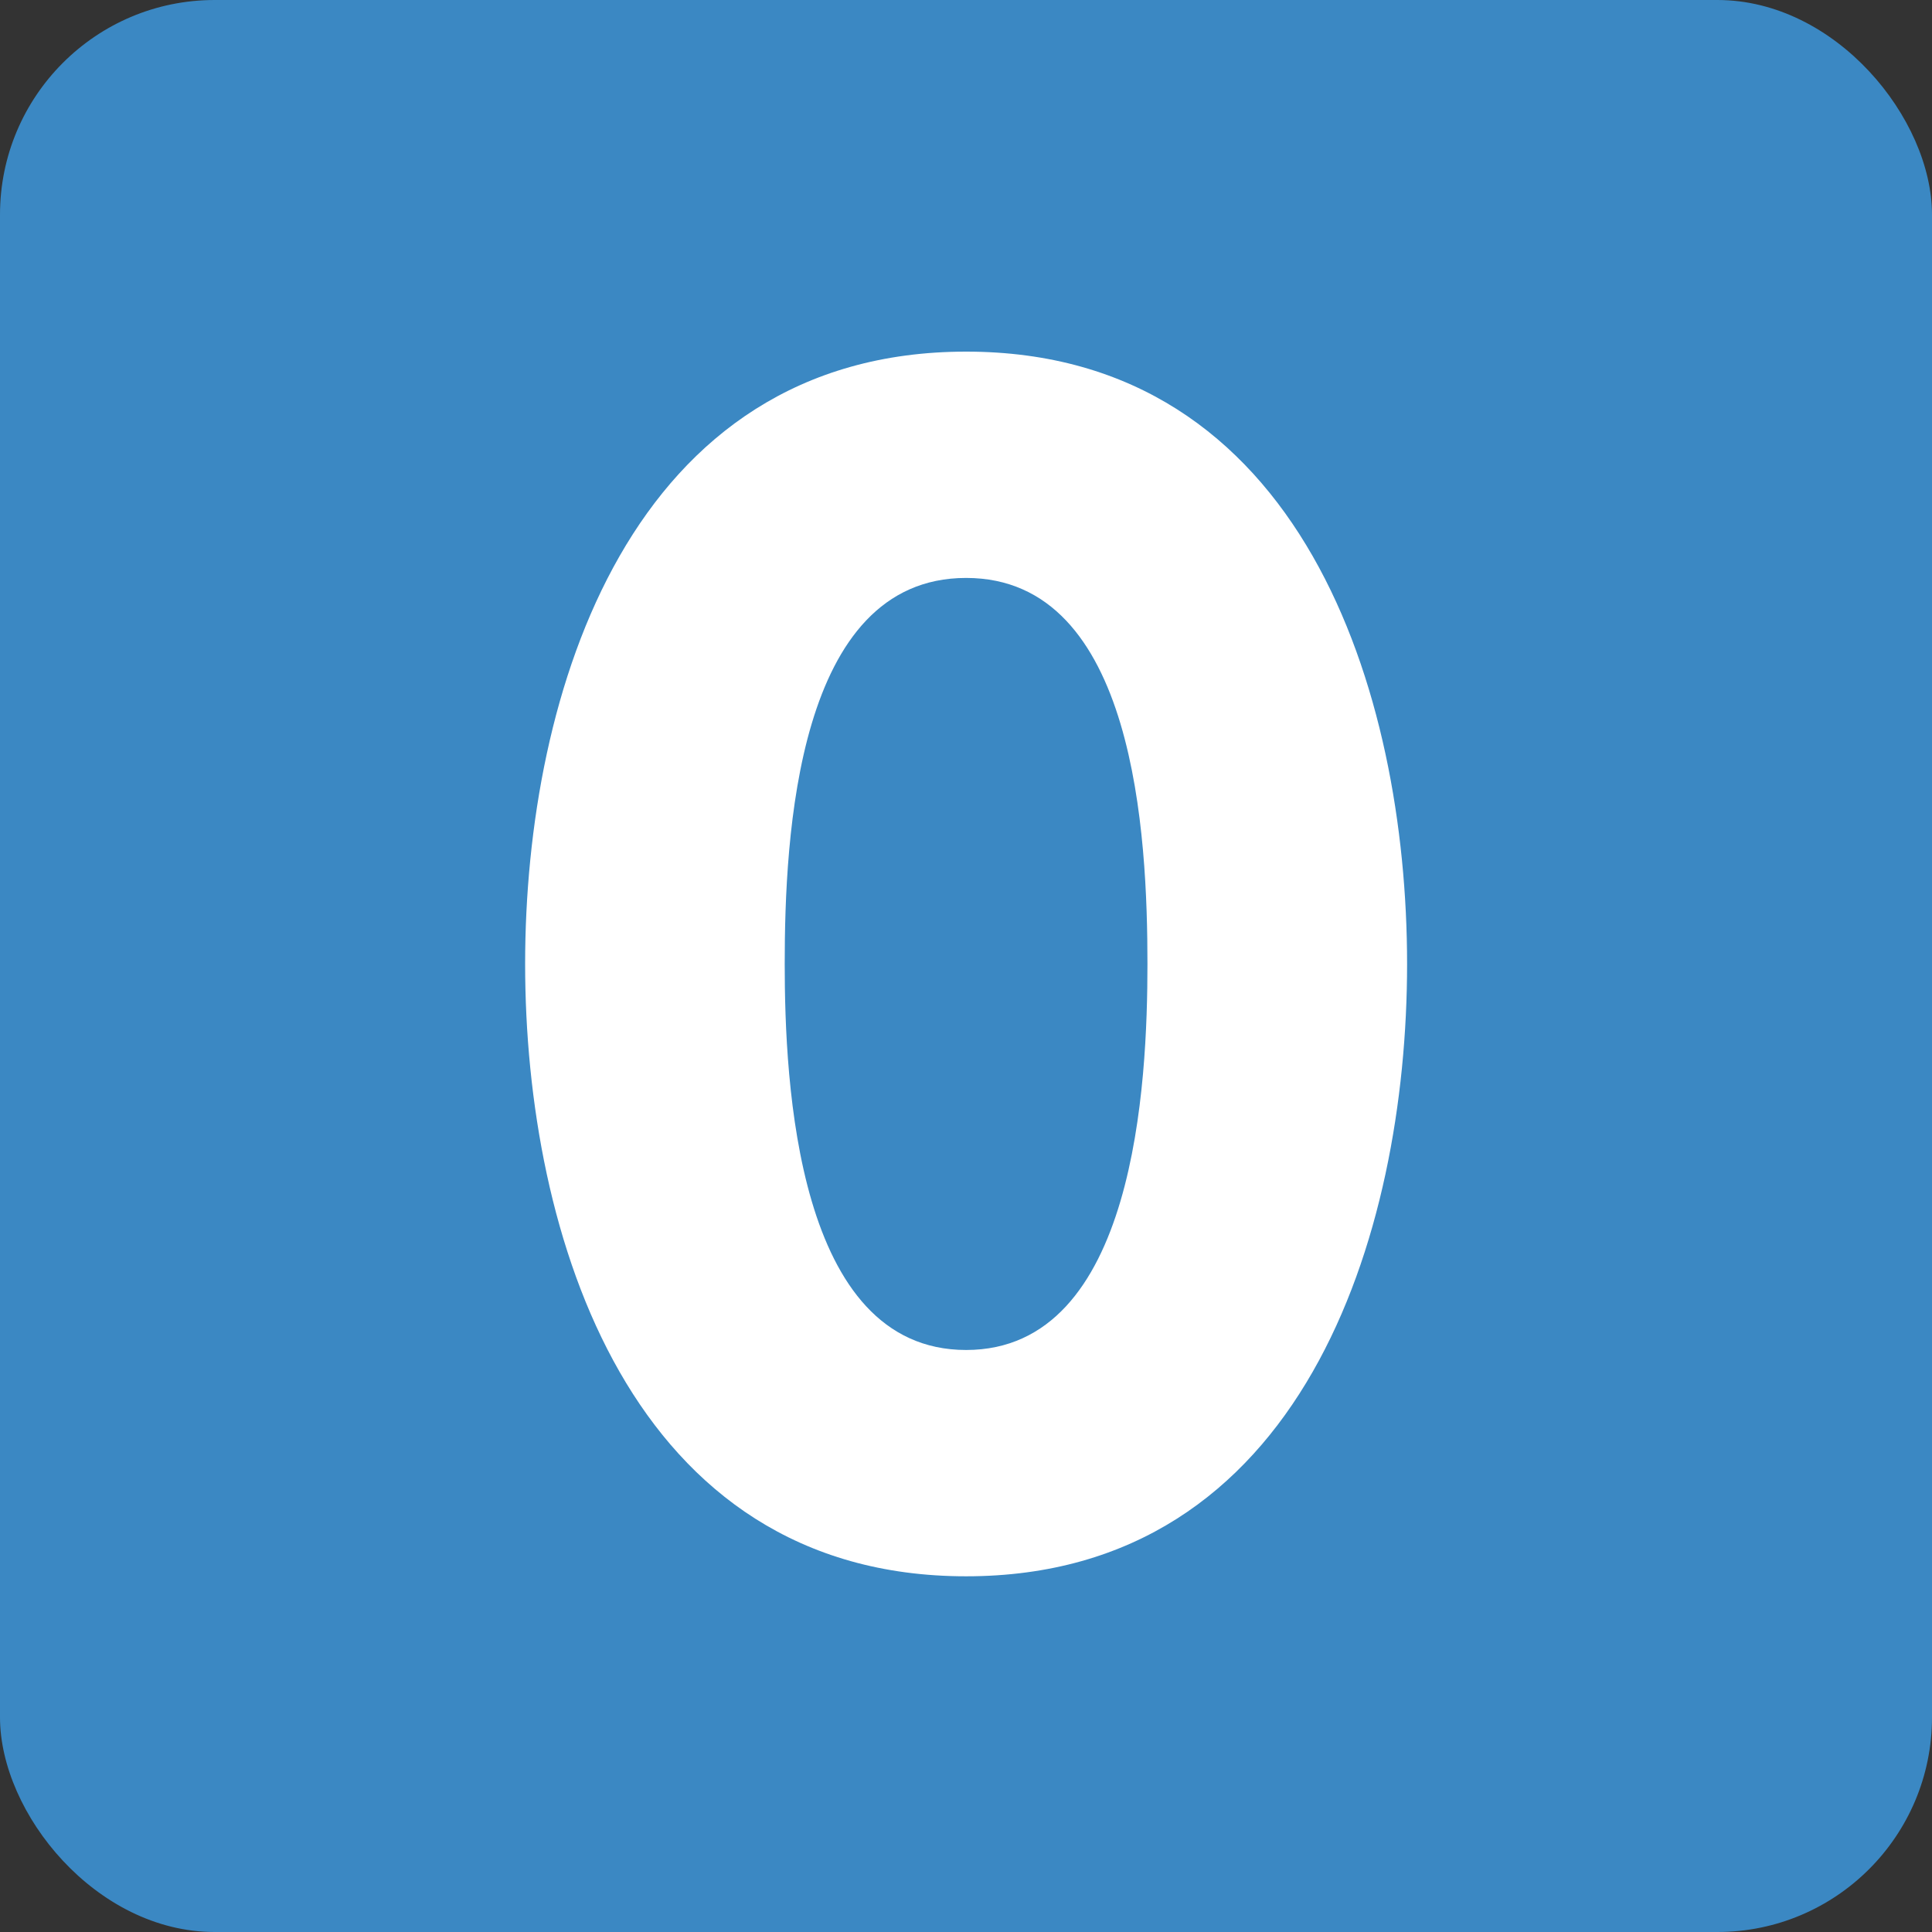 <svg xmlns="http://www.w3.org/2000/svg" viewBox="0 0 36 36">
	<rect x="0" y="0" width="36" height="36" fill="#333333" stroke="none"/>
	<rect width="36" height="36" rx="4" fill="#3B88C3"/>
	<path d="M 9.785,17.962 c 0,-5.054 1.954,-11.41 8.217,-11.41 c 6.264,0 8.217,6.356 8.217,11.41 s -1.953,11.41 -8.217,11.41 c -6.263,0 -8.217,-6.356 -8.217,-11.41 ZM 21.381,17.962 c 0,-2.356 -0.217,-7.193 -3.379,-7.193 c -3.163,0 -3.38,4.837 -3.38,7.193 c 0,2.201 0.217,7.193 3.38,7.193 c 3.162,0 3.379,-4.992 3.379,-7.193 Z" fill="#ffffff"/>
</svg>

